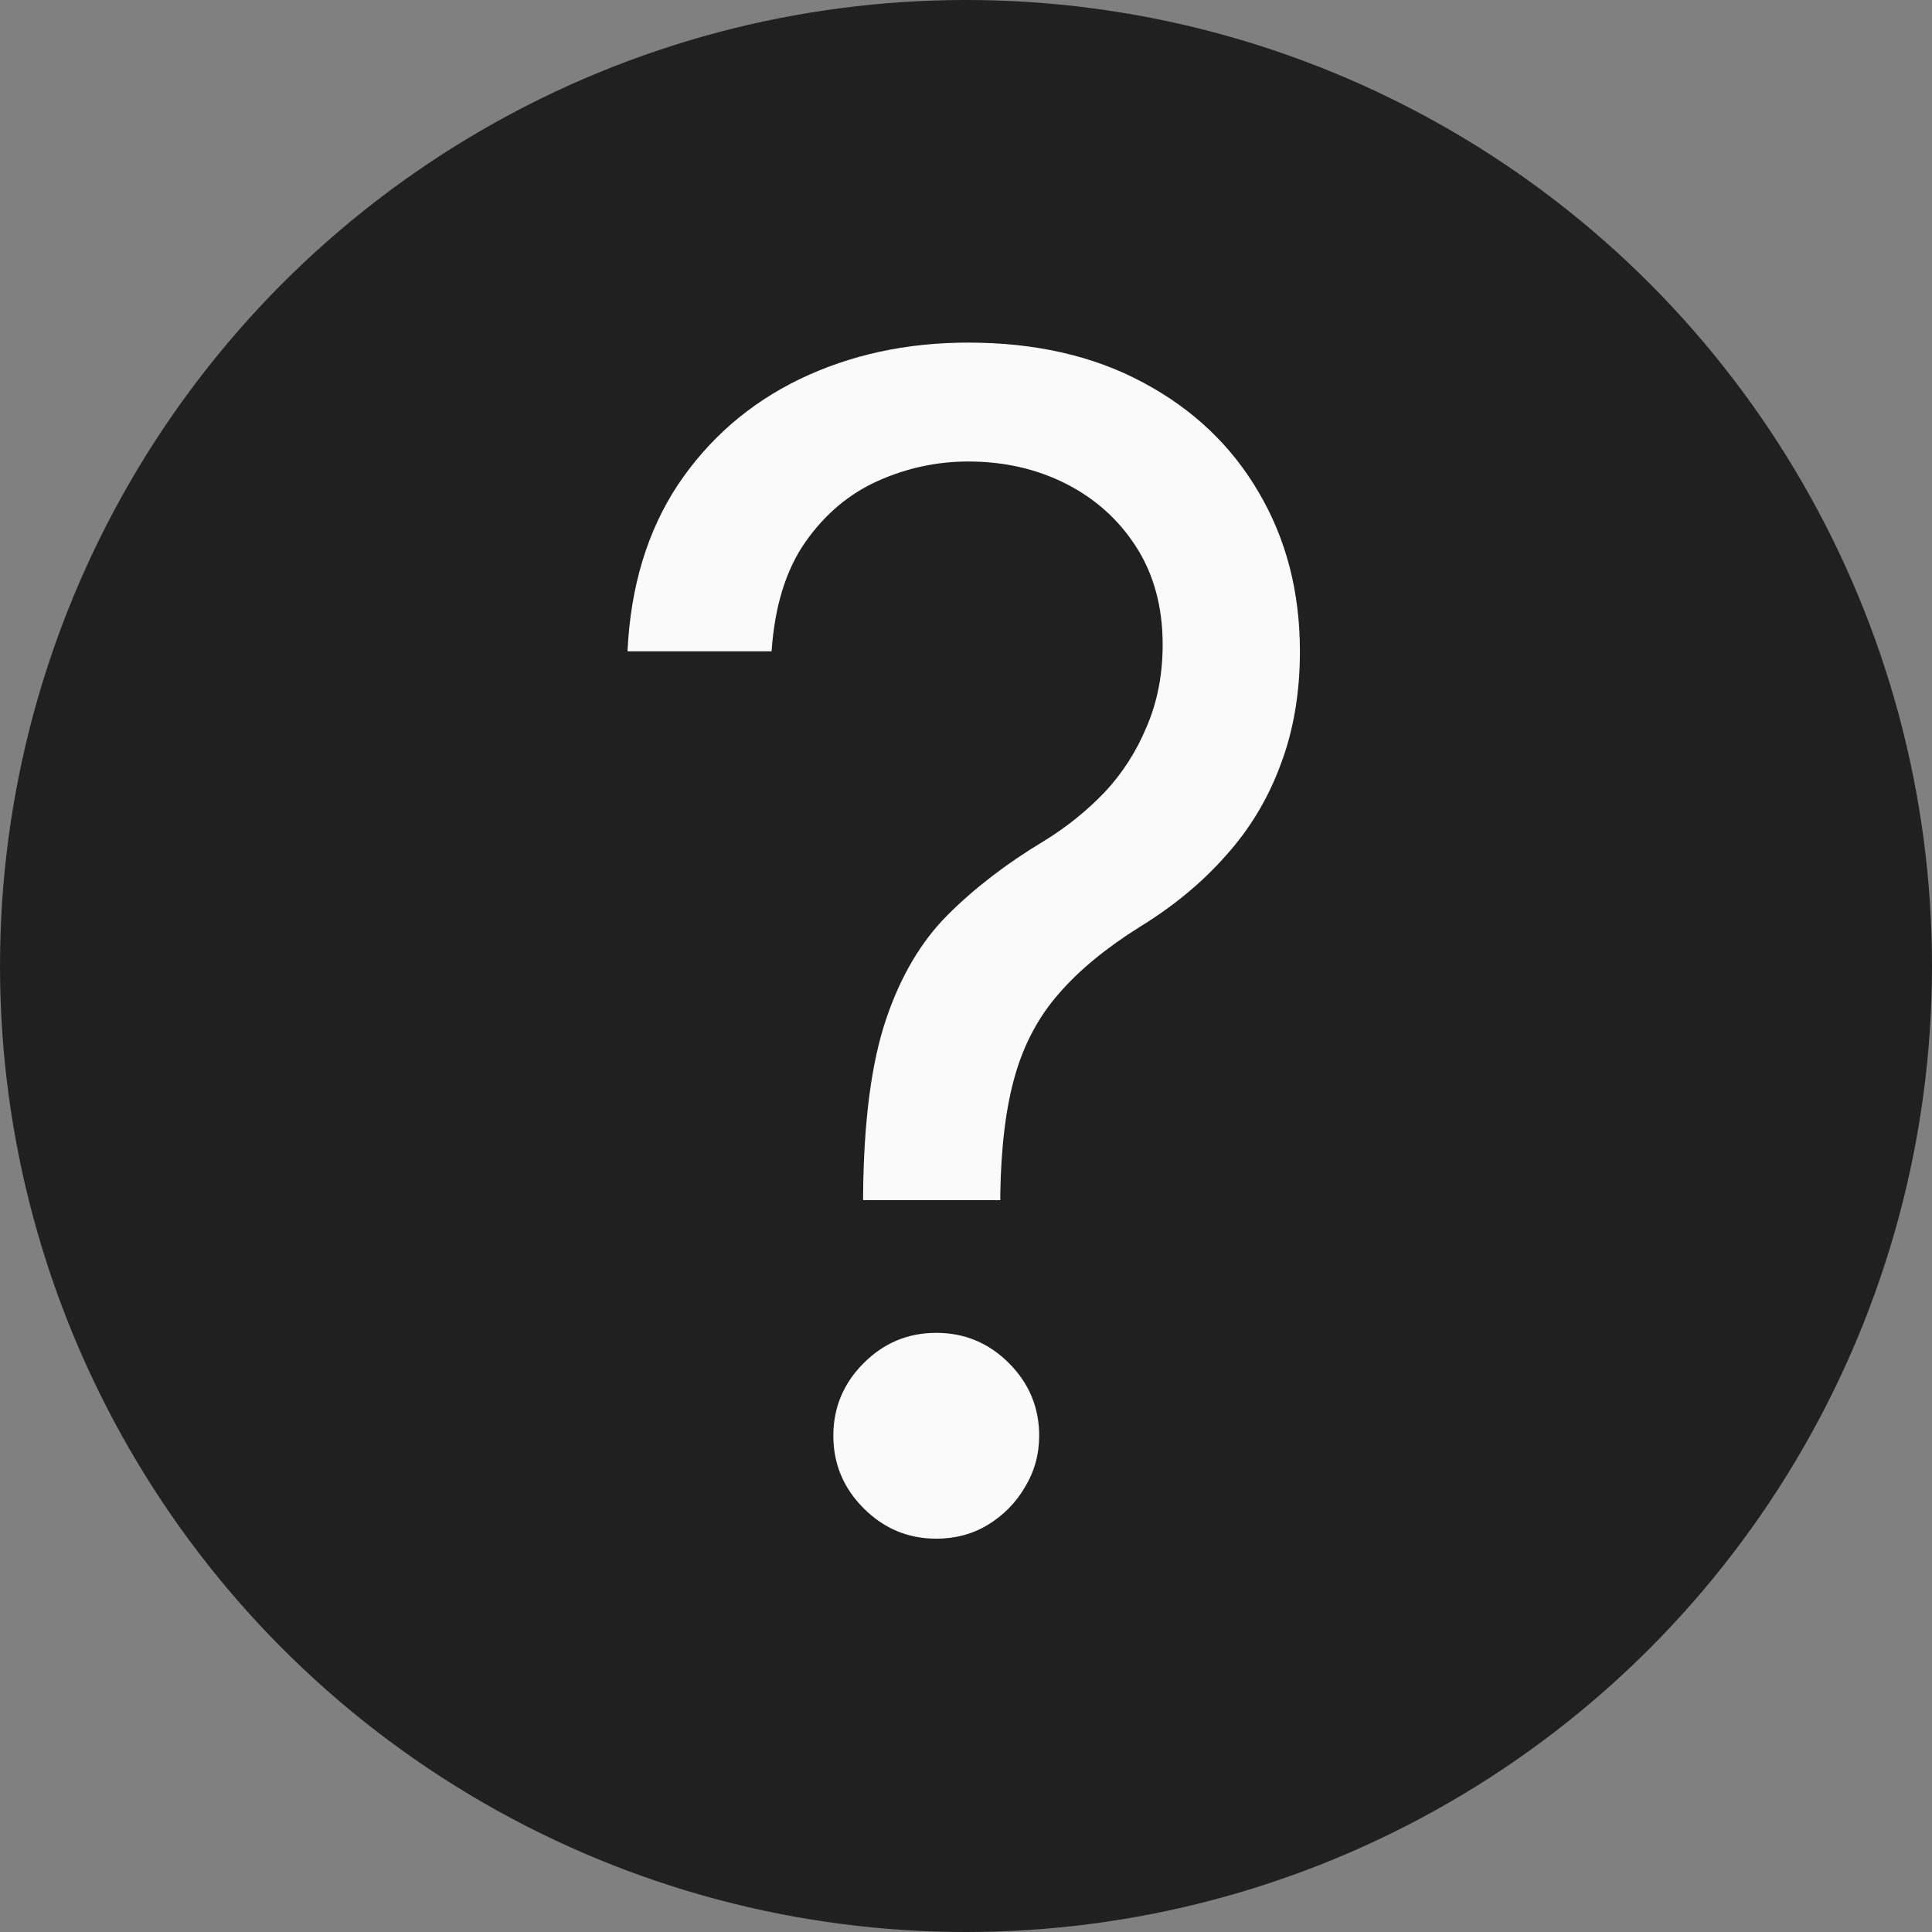 <svg width="24" height="24" viewBox="0 0 24 24" fill="none" xmlns="http://www.w3.org/2000/svg">
<rect x="0" y="0" width="24" height="24" fill="#808080" stroke="none"/>
<circle cx="12" cy="12" r="12" fill="#202020"/>
<path d="M10.722 14.909V14.824C10.731 13.919 10.826 13.2 11.006 12.665C11.186 12.13 11.441 11.697 11.773 11.365C12.104 11.034 12.502 10.728 12.966 10.449C13.245 10.278 13.496 10.077 13.719 9.845C13.941 9.608 14.117 9.336 14.244 9.028C14.377 8.721 14.443 8.38 14.443 8.006C14.443 7.542 14.334 7.139 14.117 6.798C13.899 6.457 13.607 6.195 13.243 6.01C12.878 5.825 12.473 5.733 12.028 5.733C11.64 5.733 11.266 5.813 10.906 5.974C10.546 6.135 10.246 6.389 10.004 6.734C9.763 7.08 9.623 7.532 9.585 8.091H7.795C7.833 7.286 8.042 6.597 8.42 6.024C8.804 5.451 9.308 5.013 9.933 4.71C10.563 4.407 11.261 4.256 12.028 4.256C12.862 4.256 13.586 4.421 14.202 4.753C14.822 5.084 15.3 5.539 15.636 6.116C15.977 6.694 16.148 7.352 16.148 8.091C16.148 8.612 16.067 9.083 15.906 9.504C15.75 9.926 15.523 10.302 15.224 10.633C14.931 10.965 14.576 11.258 14.159 11.514C13.742 11.775 13.409 12.049 13.158 12.338C12.907 12.622 12.724 12.961 12.611 13.354C12.497 13.747 12.436 14.237 12.426 14.824V14.909H10.722ZM11.631 19.114C11.28 19.114 10.98 18.988 10.729 18.737C10.478 18.486 10.352 18.186 10.352 17.835C10.352 17.485 10.478 17.184 10.729 16.933C10.98 16.682 11.28 16.557 11.631 16.557C11.981 16.557 12.282 16.682 12.533 16.933C12.784 17.184 12.909 17.485 12.909 17.835C12.909 18.067 12.85 18.28 12.732 18.474C12.618 18.669 12.464 18.825 12.27 18.943C12.081 19.057 11.867 19.114 11.631 19.114Z" fill="#FAFAFA"/>
</svg>
